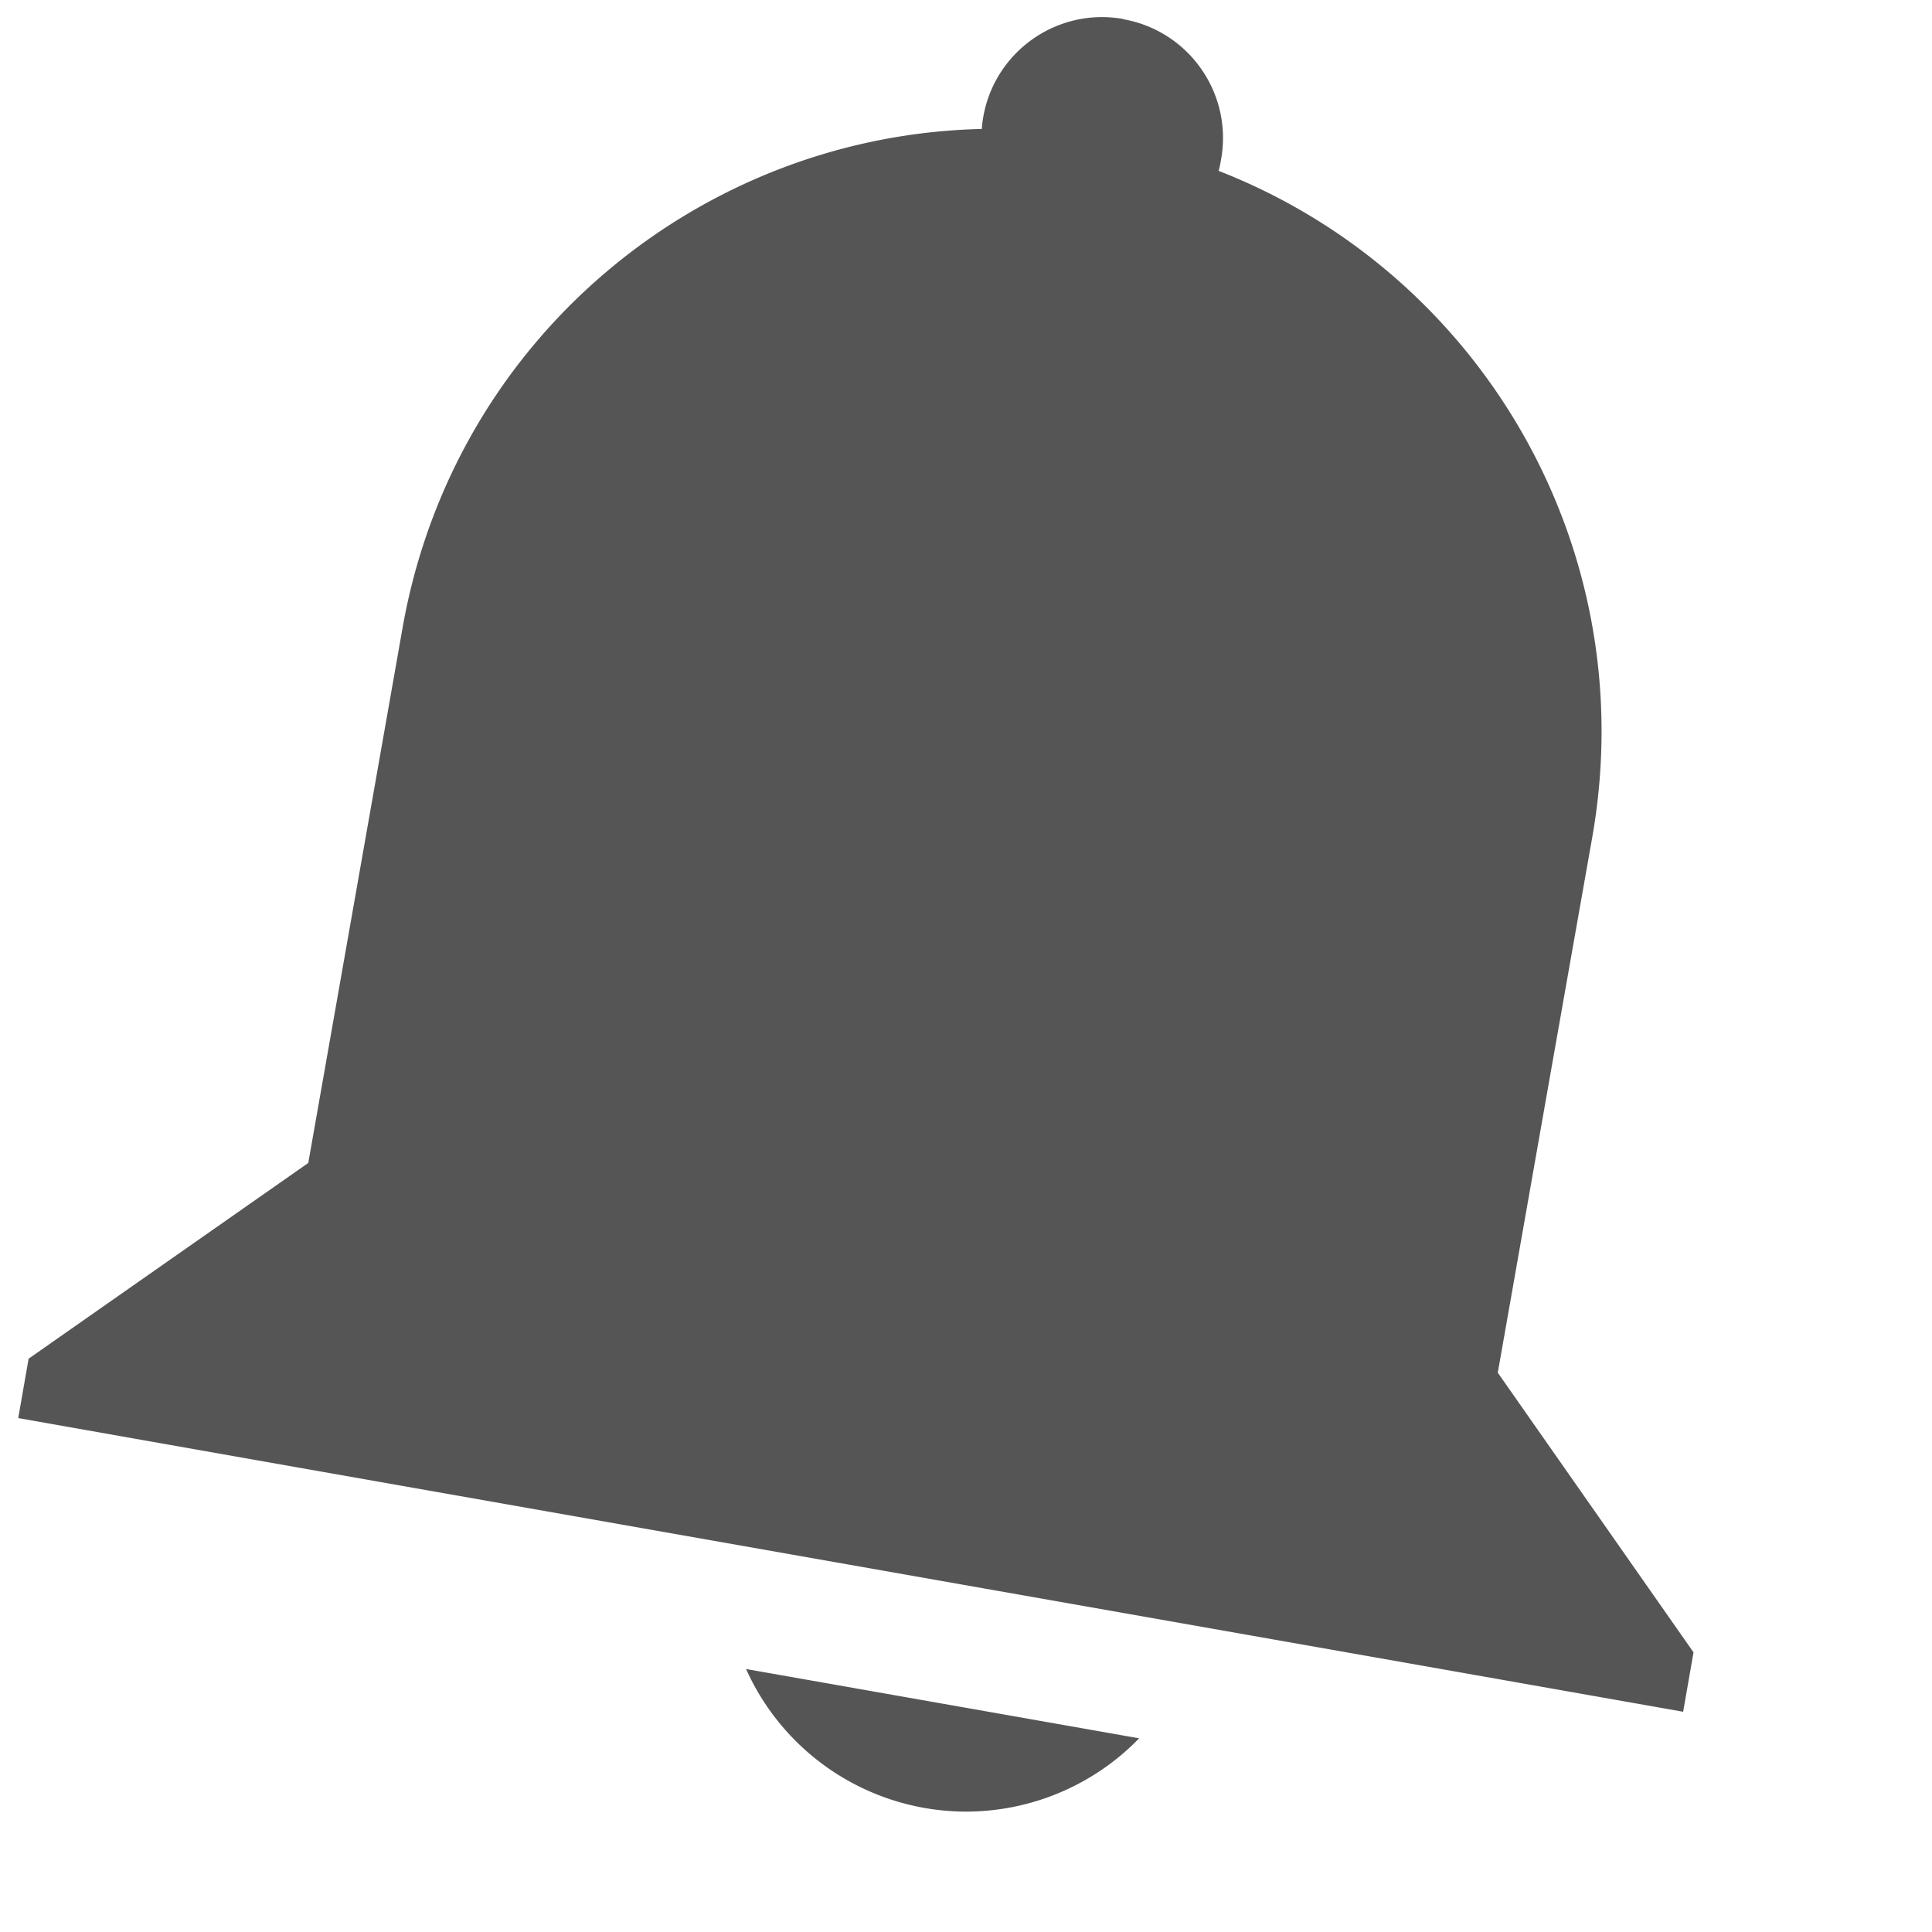 <?xml version='1.0' encoding='UTF-8' standalone='no'?>
<!-- Created with Inkscape (http://www.inkscape.org/) -->

<svg xmlns:cc='http://creativecommons.org/ns#' xmlns:dc='http://purl.org/dc/elements/1.1/' sodipodi:docname='notification-new-symbolic.svg' inkscape:export-filename='/home/sam/source-symbolic.png' inkscape:export-xdpi='270' inkscape:export-ydpi='270' height='16' id='svg7384' xmlns:inkscape='http://www.inkscape.org/namespaces/inkscape' xmlns:osb='http://www.openswatchbook.org/uri/2009/osb' xmlns:rdf='http://www.w3.org/1999/02/22-rdf-syntax-ns#' xmlns:sodipodi='http://sodipodi.sourceforge.net/DTD/sodipodi-0.dtd' style='enable-background:new' xmlns:svg='http://www.w3.org/2000/svg' version='1.1' inkscape:version='0.91 r13725' width='16' xmlns='http://www.w3.org/2000/svg'>
  <sodipodi:namedview inkscape:bbox-nodes='true' inkscape:bbox-paths='false' bordercolor='#666666' borderlayer='false' borderopacity='1' inkscape:current-layer='layer9' inkscape:cx='16.124393' inkscape:cy='-3.3115369' gridtolerance='10' inkscape:guide-bbox='true' guidetolerance='10' id='namedview88' inkscape:object-nodes='true' inkscape:object-paths='true' objecttolerance='10' pagecolor='#f7f7f7' inkscape:pageopacity='1' inkscape:pageshadow='2' showborder='true' showgrid='false' showguides='true' inkscape:showpageshadow='false' inkscape:snap-bbox='true' inkscape:snap-bbox-edge-midpoints='false' inkscape:snap-bbox-midpoints='true' inkscape:snap-center='false' inkscape:snap-global='true' inkscape:snap-grids='true' inkscape:snap-intersection-paths='false' inkscape:snap-midpoints='true' inkscape:snap-nodes='true' inkscape:snap-object-midpoints='true' inkscape:snap-others='true' inkscape:snap-page='false' inkscape:snap-smooth-nodes='false' inkscape:snap-to-guides='true' inkscape:window-height='712' inkscape:window-maximized='1' inkscape:window-width='1366' inkscape:window-x='0' inkscape:window-y='30' inkscape:zoom='1'>
    <inkscape:grid color='#000000' dotted='false' empcolor='#0800ff' empopacity='0.463' empspacing='4' enabled='true' id='grid4866' opacity='0.165' originx='-224' originy='-532.003' snapvisiblegridlinesonly='true' spacingx='0.25px' spacingy='0.25px' type='xygrid' visible='true'/>
  </sodipodi:namedview>
  <title id='title8473'>Paper Symbolic Icon Theme</title>
  <defs id='defs7386'>
    <linearGradient id='linearGradient6882' osb:paint='solid'>
      <stop id='stop6884' offset='0' style='stop-color:#555555;stop-opacity:1;'/>
    </linearGradient>
    <linearGradient id='linearGradient5606' osb:paint='solid'>
      <stop id='stop5608' offset='0' style='stop-color:#000000;stop-opacity:1;'/>
    </linearGradient>
    <filter inkscape:collect='always' id='filter7554' style='color-interpolation-filters:sRGB'>
      <feBlend inkscape:collect='always' id='feBlend7556' in2='BackgroundImage' mode='darken'/>
    </filter>
  </defs>
  <g inkscape:groupmode='layer' id='layer9' inkscape:label='status' style='display:inline' transform='translate(-465,315.003)'>
    <path inkscape:connector-curvature='0' d='m 474.301,-314.846 c -0.544,-0.096 -1.062,0.267 -1.158,0.811 -0.006,0.033 -0.01,0.066 -0.012,0.1 -2.335,0.054 -4.375,1.739 -4.797,4.131 l -0.781,4.432 -2.316,1.621 -0.086,0.492 1.969,0.348 9.848,1.736 1.971,0.348 0.086,-0.492 -1.621,-2.316 0.434,-2.463 0.348,-1.969 c 0.422,-2.392 -0.918,-4.672 -3.094,-5.521 0.01,-0.032 0.015,-0.065 0.021,-0.098 0.096,-0.544 -0.267,-1.062 -0.811,-1.158 z m -3.123,13.664 a 2,2 0 0 0 1.822,1.182 2,2 0 0 0 1.434,-0.607 l -3.256,-0.574 z' id='path6329' style='opacity:1;fill:#555555;fill-opacity:1;stroke:none;stroke-width:3;stroke-linecap:round;stroke-miterlimit:4;stroke-dasharray:none;stroke-opacity:1'/>
    
  </g>
  <g inkscape:groupmode='layer' id='layer10' inkscape:label='devices' style='display:inline;filter:url(#filter7554)' transform='translate(-465,315.003)'/>
  <g inkscape:groupmode='layer' id='layer1' inkscape:label='places' style='display:inline' transform='translate(-224,-301.997)'/>
  <g inkscape:groupmode='layer' id='layer14' inkscape:label='mimetypes' style='display:inline' transform='translate(-465,315.003)'/>
  <g inkscape:groupmode='layer' id='layer15' inkscape:label='emblems' style='display:inline' transform='translate(-465,315.003)'/>
  <g inkscape:groupmode='layer' id='g71291' inkscape:label='emotes' style='display:inline' transform='translate(-465,315.003)'/>
  <g inkscape:groupmode='layer' id='layer2' inkscape:label='categories' style='display:inline' transform='translate(-224,-151.997)'/>
  <g inkscape:groupmode='layer' id='layer12' inkscape:label='actions' style='display:inline' transform='translate(-465,315.003)'/>
</svg>

